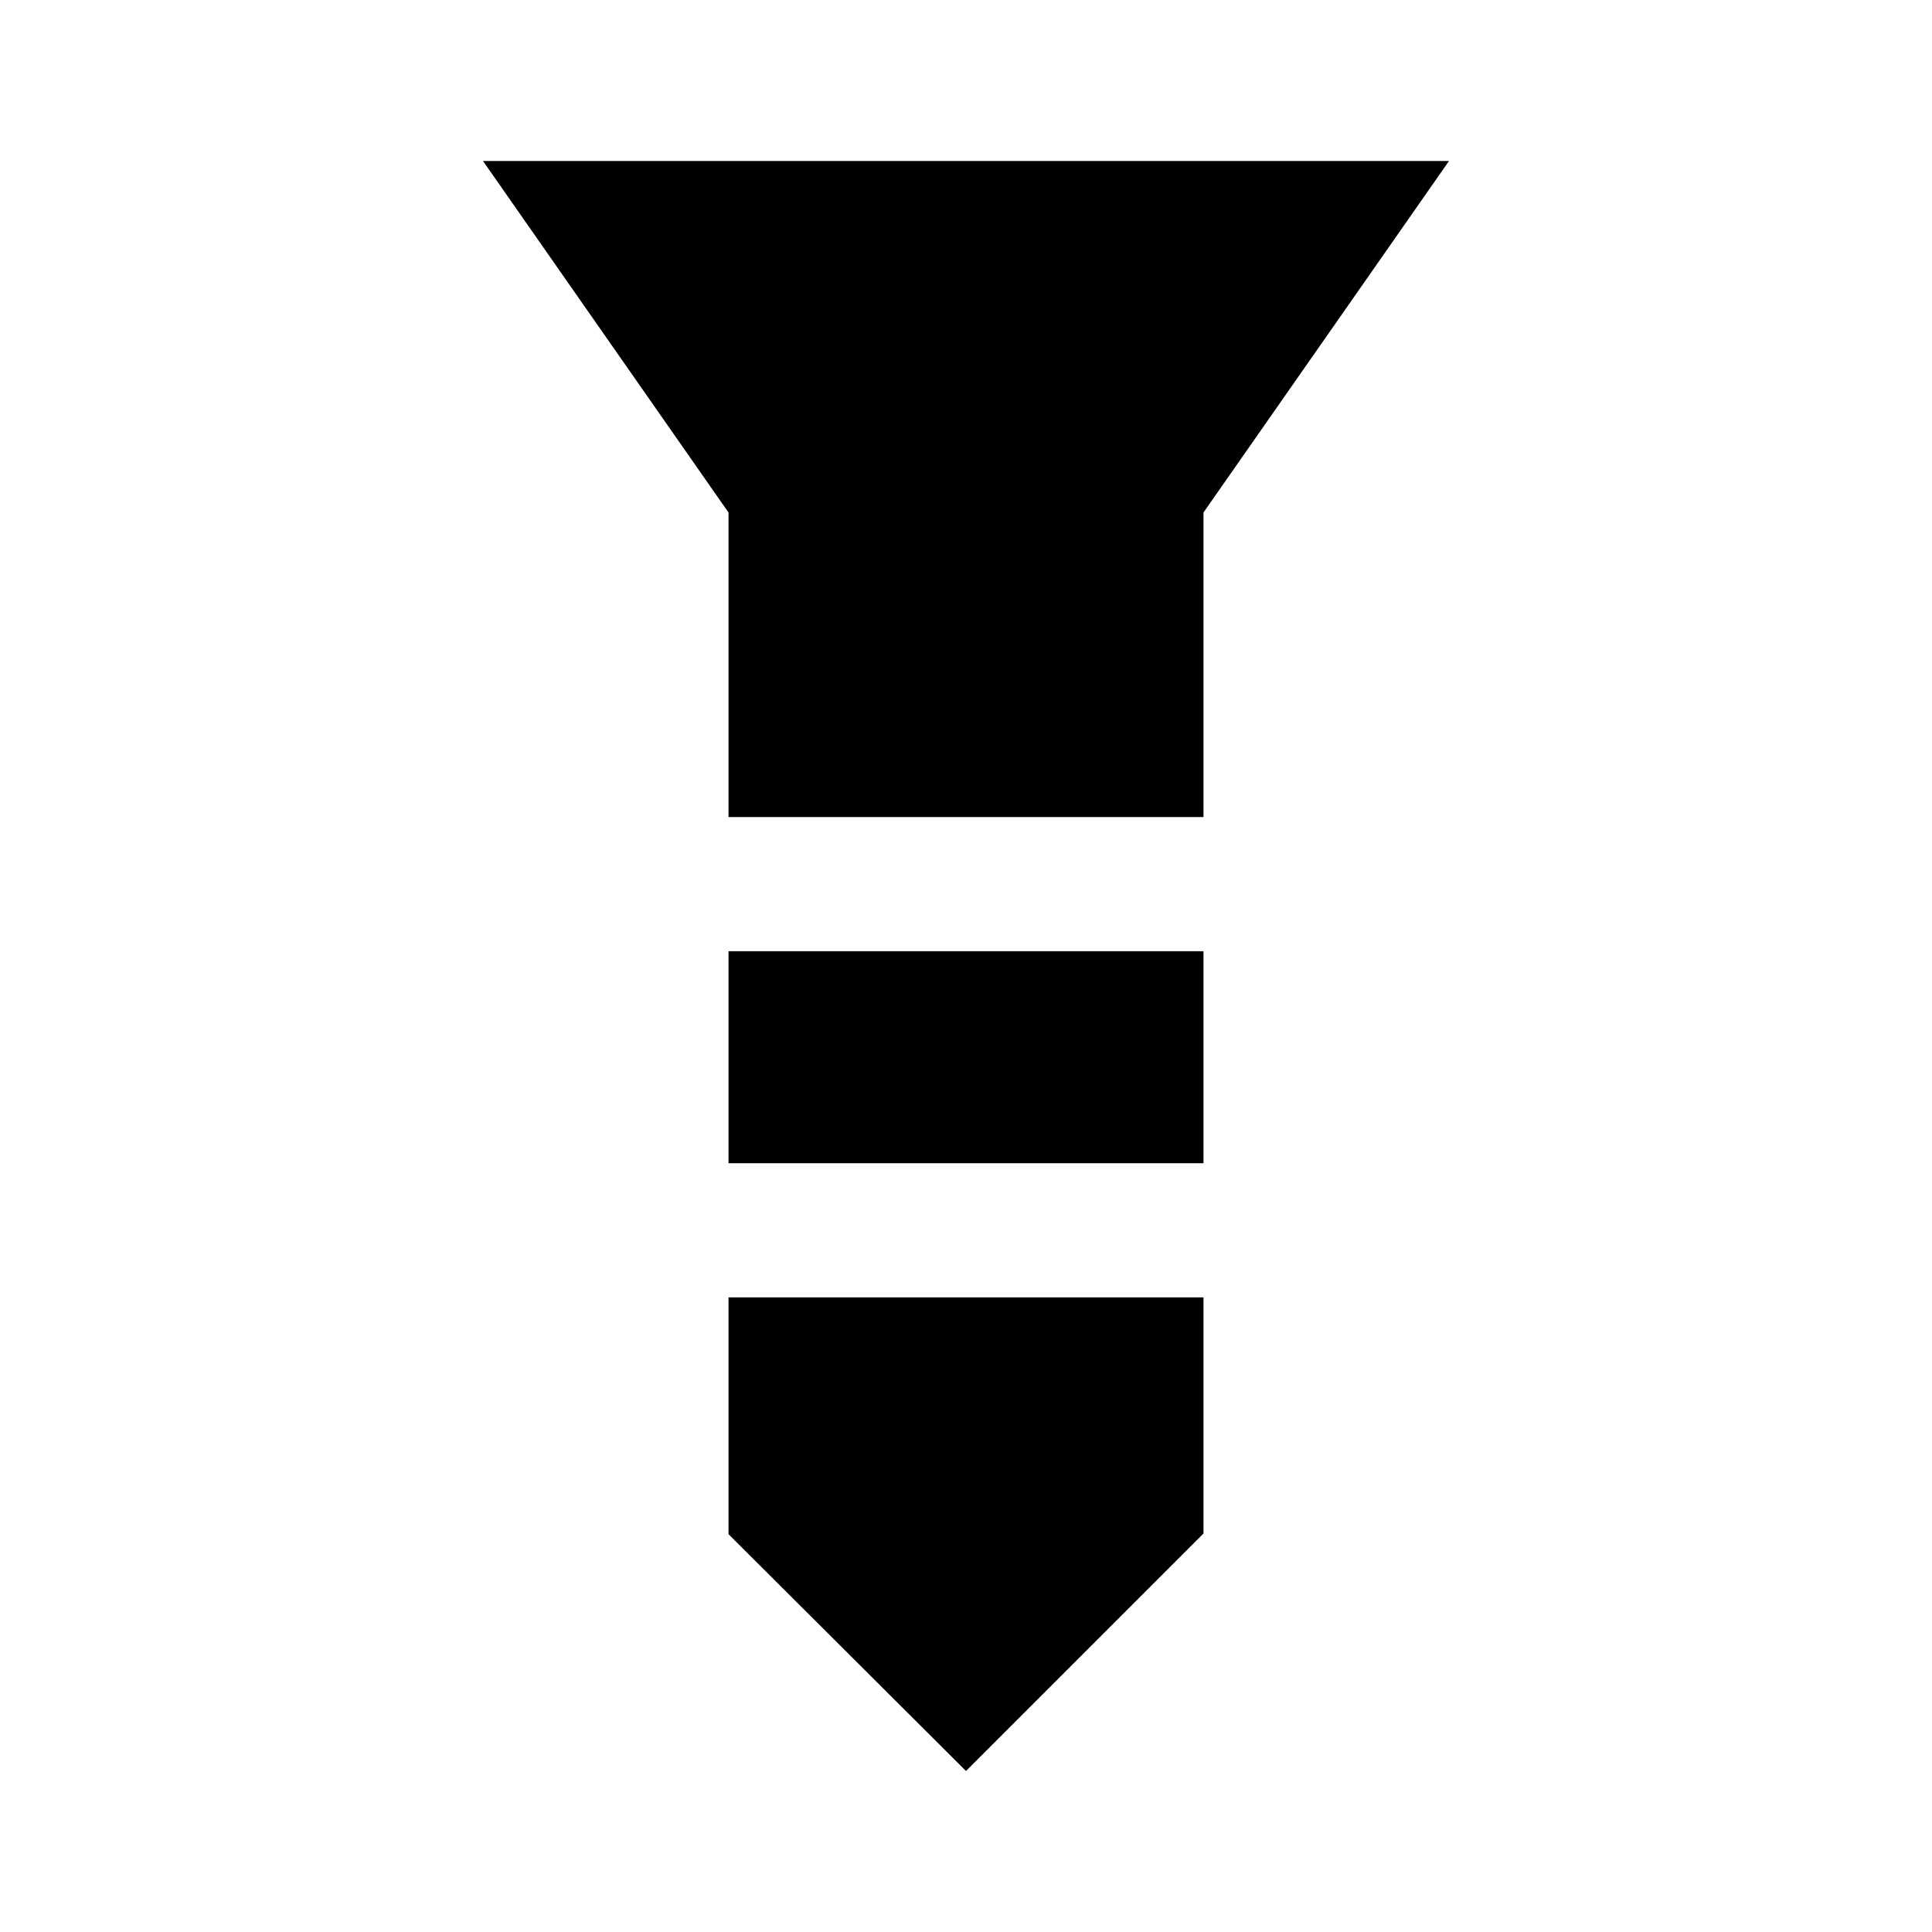 <svg xmlns="http://www.w3.org/2000/svg" height="40" viewBox="0 -960 960 960" width="40"><path d="M240-880h480L598-705.333V-554H362v-151.333L240-880Zm122 392.666h236v105.335H362v-105.335Zm0 172.001h236V-198L480-80 362-197.667v-117.666Z"/></svg>